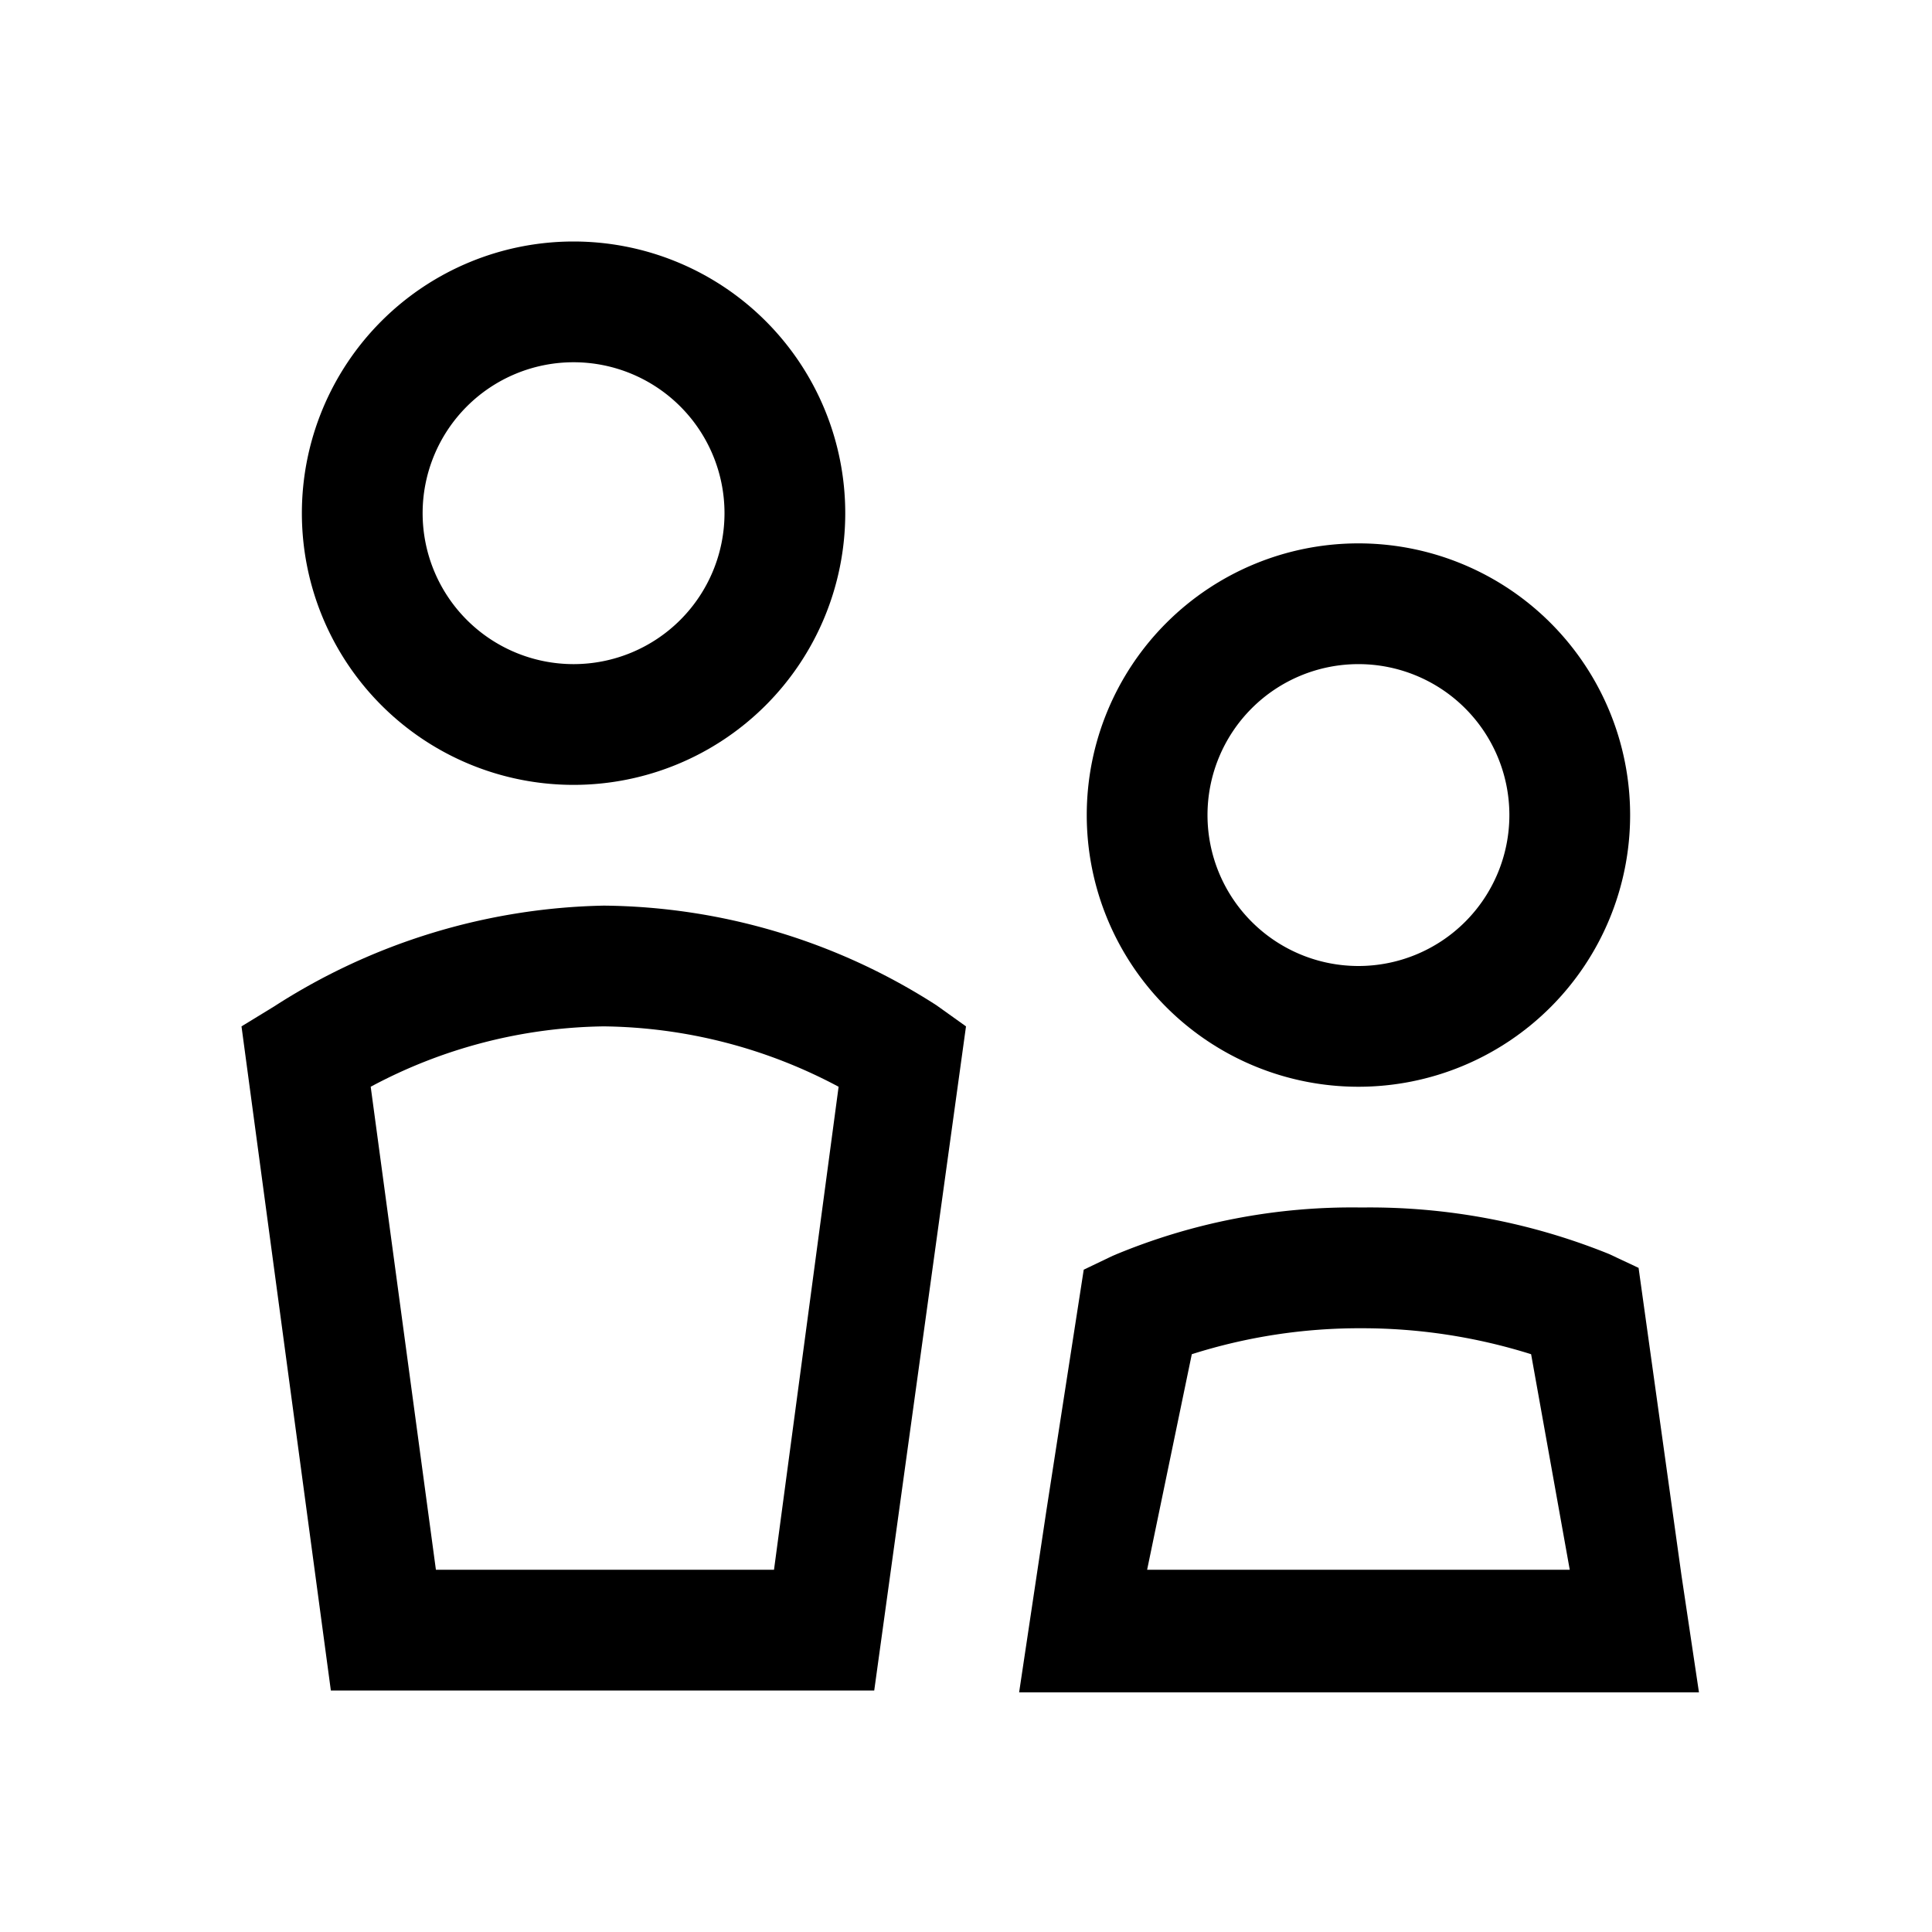 <svg id="Ready" xmlns="http://www.w3.org/2000/svg" viewBox="0 0 32 32"><title>Artboard 19</title><path d="M9.5,13A4.5,4.5,0,1,0,5,8.5,4.5,4.5,0,0,0,9.5,13Zm0-7A2.5,2.5,0,1,1,7,8.5,2.5,2.5,0,0,1,9.5,6Z"/><path d="M10,15a10.44,10.44,0,0,0-5.46,1.67L4,17,5.48,28h9L16,17l-.49-.35A10.35,10.35,0,0,0,10,15Zm2.82,11H7.22L6.14,18A8.39,8.39,0,0,1,10,17a8.45,8.45,0,0,1,3.89,1Z"/><path d="M22.5,18A4.5,4.5,0,1,0,18,13.5,4.5,4.5,0,0,0,22.5,18Zm0-7A2.5,2.5,0,1,1,20,13.5,2.5,2.5,0,0,1,22.5,11Z"/><path d="M27.85,26.09,27.14,21l-.49-.23A10.57,10.57,0,0,0,22.55,20a10.2,10.2,0,0,0-4.12.8l-.48.23-.62,4h0l-.45,3H28.14ZM19,26l.74-3.57A9.17,9.17,0,0,1,22.55,22a9.33,9.33,0,0,1,2.81.43L26,26Z"/></svg>